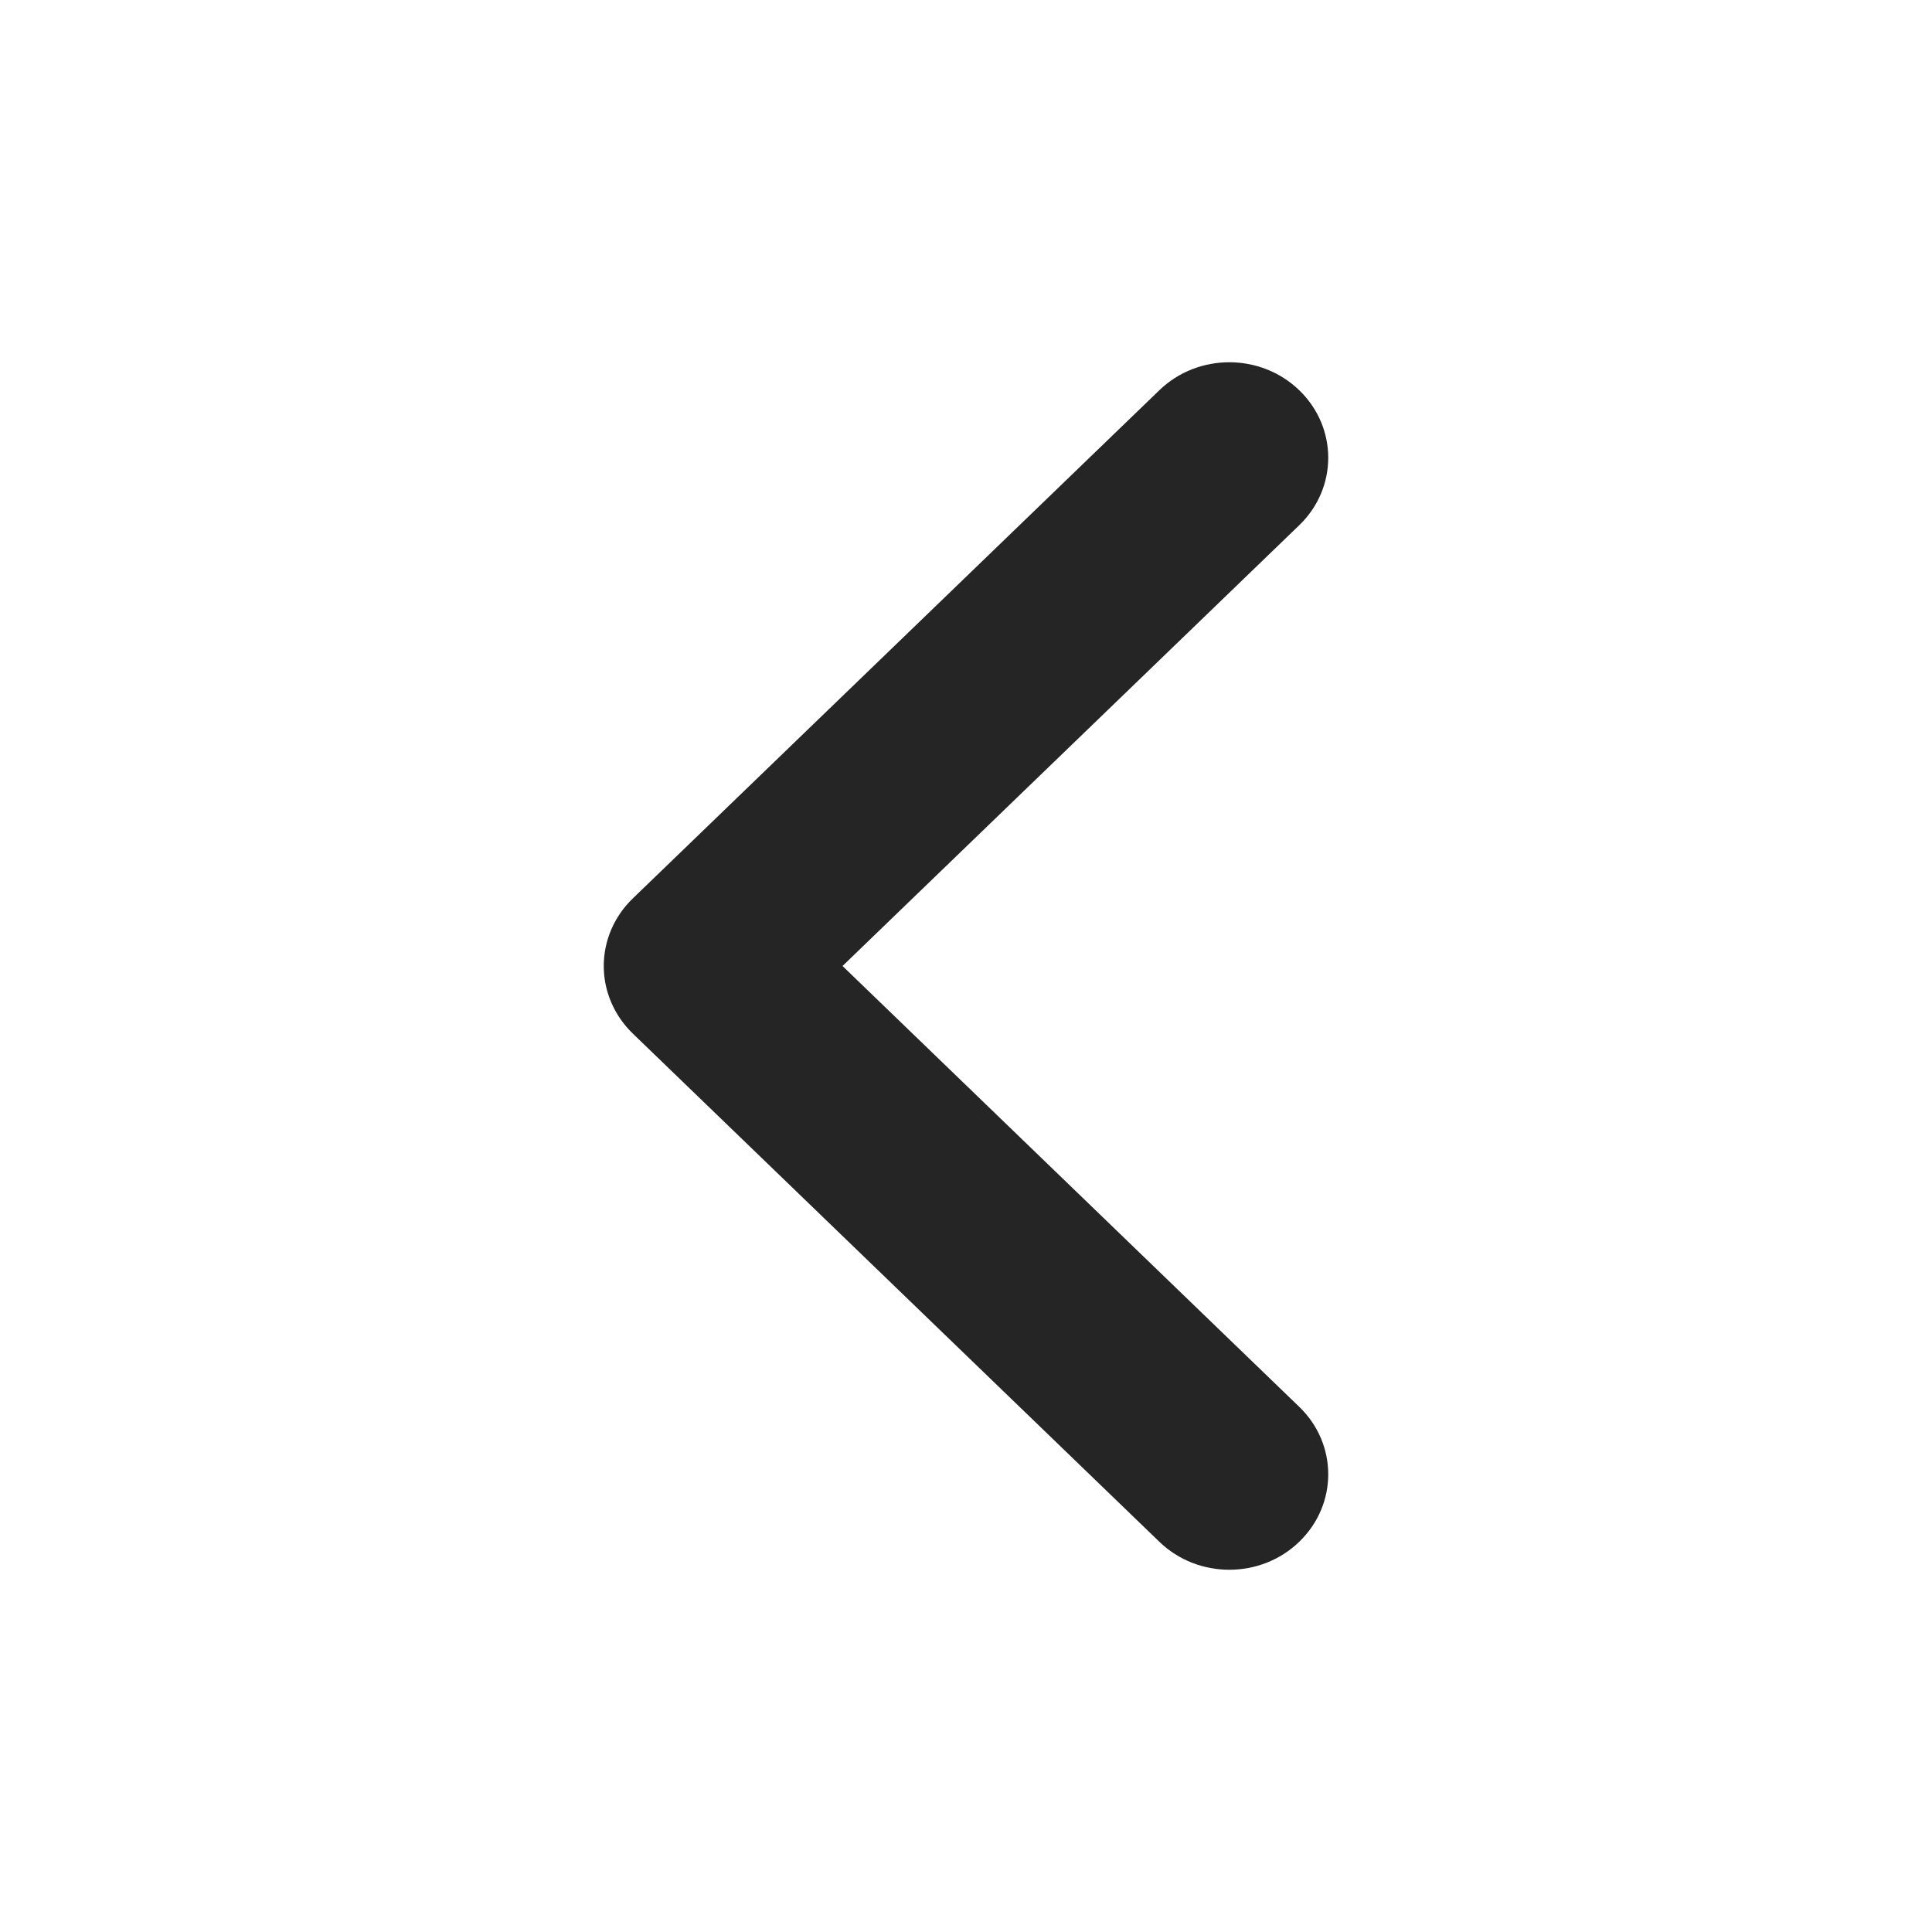 <svg width="100%" height="100%" viewBox="0 0 32 32" version="1.1" xmlns="http://www.w3.org/2000/svg" xmlns:xlink="http://www.w3.org/1999/xlink">
            <path fill="#252525" d="M20.361,26 C19.942,26 19.523,25.846 19.203,25.537 L10.48,17.118 C10.173,16.821 10,16.419 10,16 C10,15.581 10.173,15.178 10.48,14.882 L19.203,6.463 C19.842,5.846 20.88,5.846 21.519,6.463 C22.16,7.081 22.16,8.083 21.519,8.7 L13.955,16 L21.519,23.301 C22.16,23.918 22.16,24.919 21.519,25.537 C21.2,25.846 20.781,26 20.361,26"></path>
</svg>
